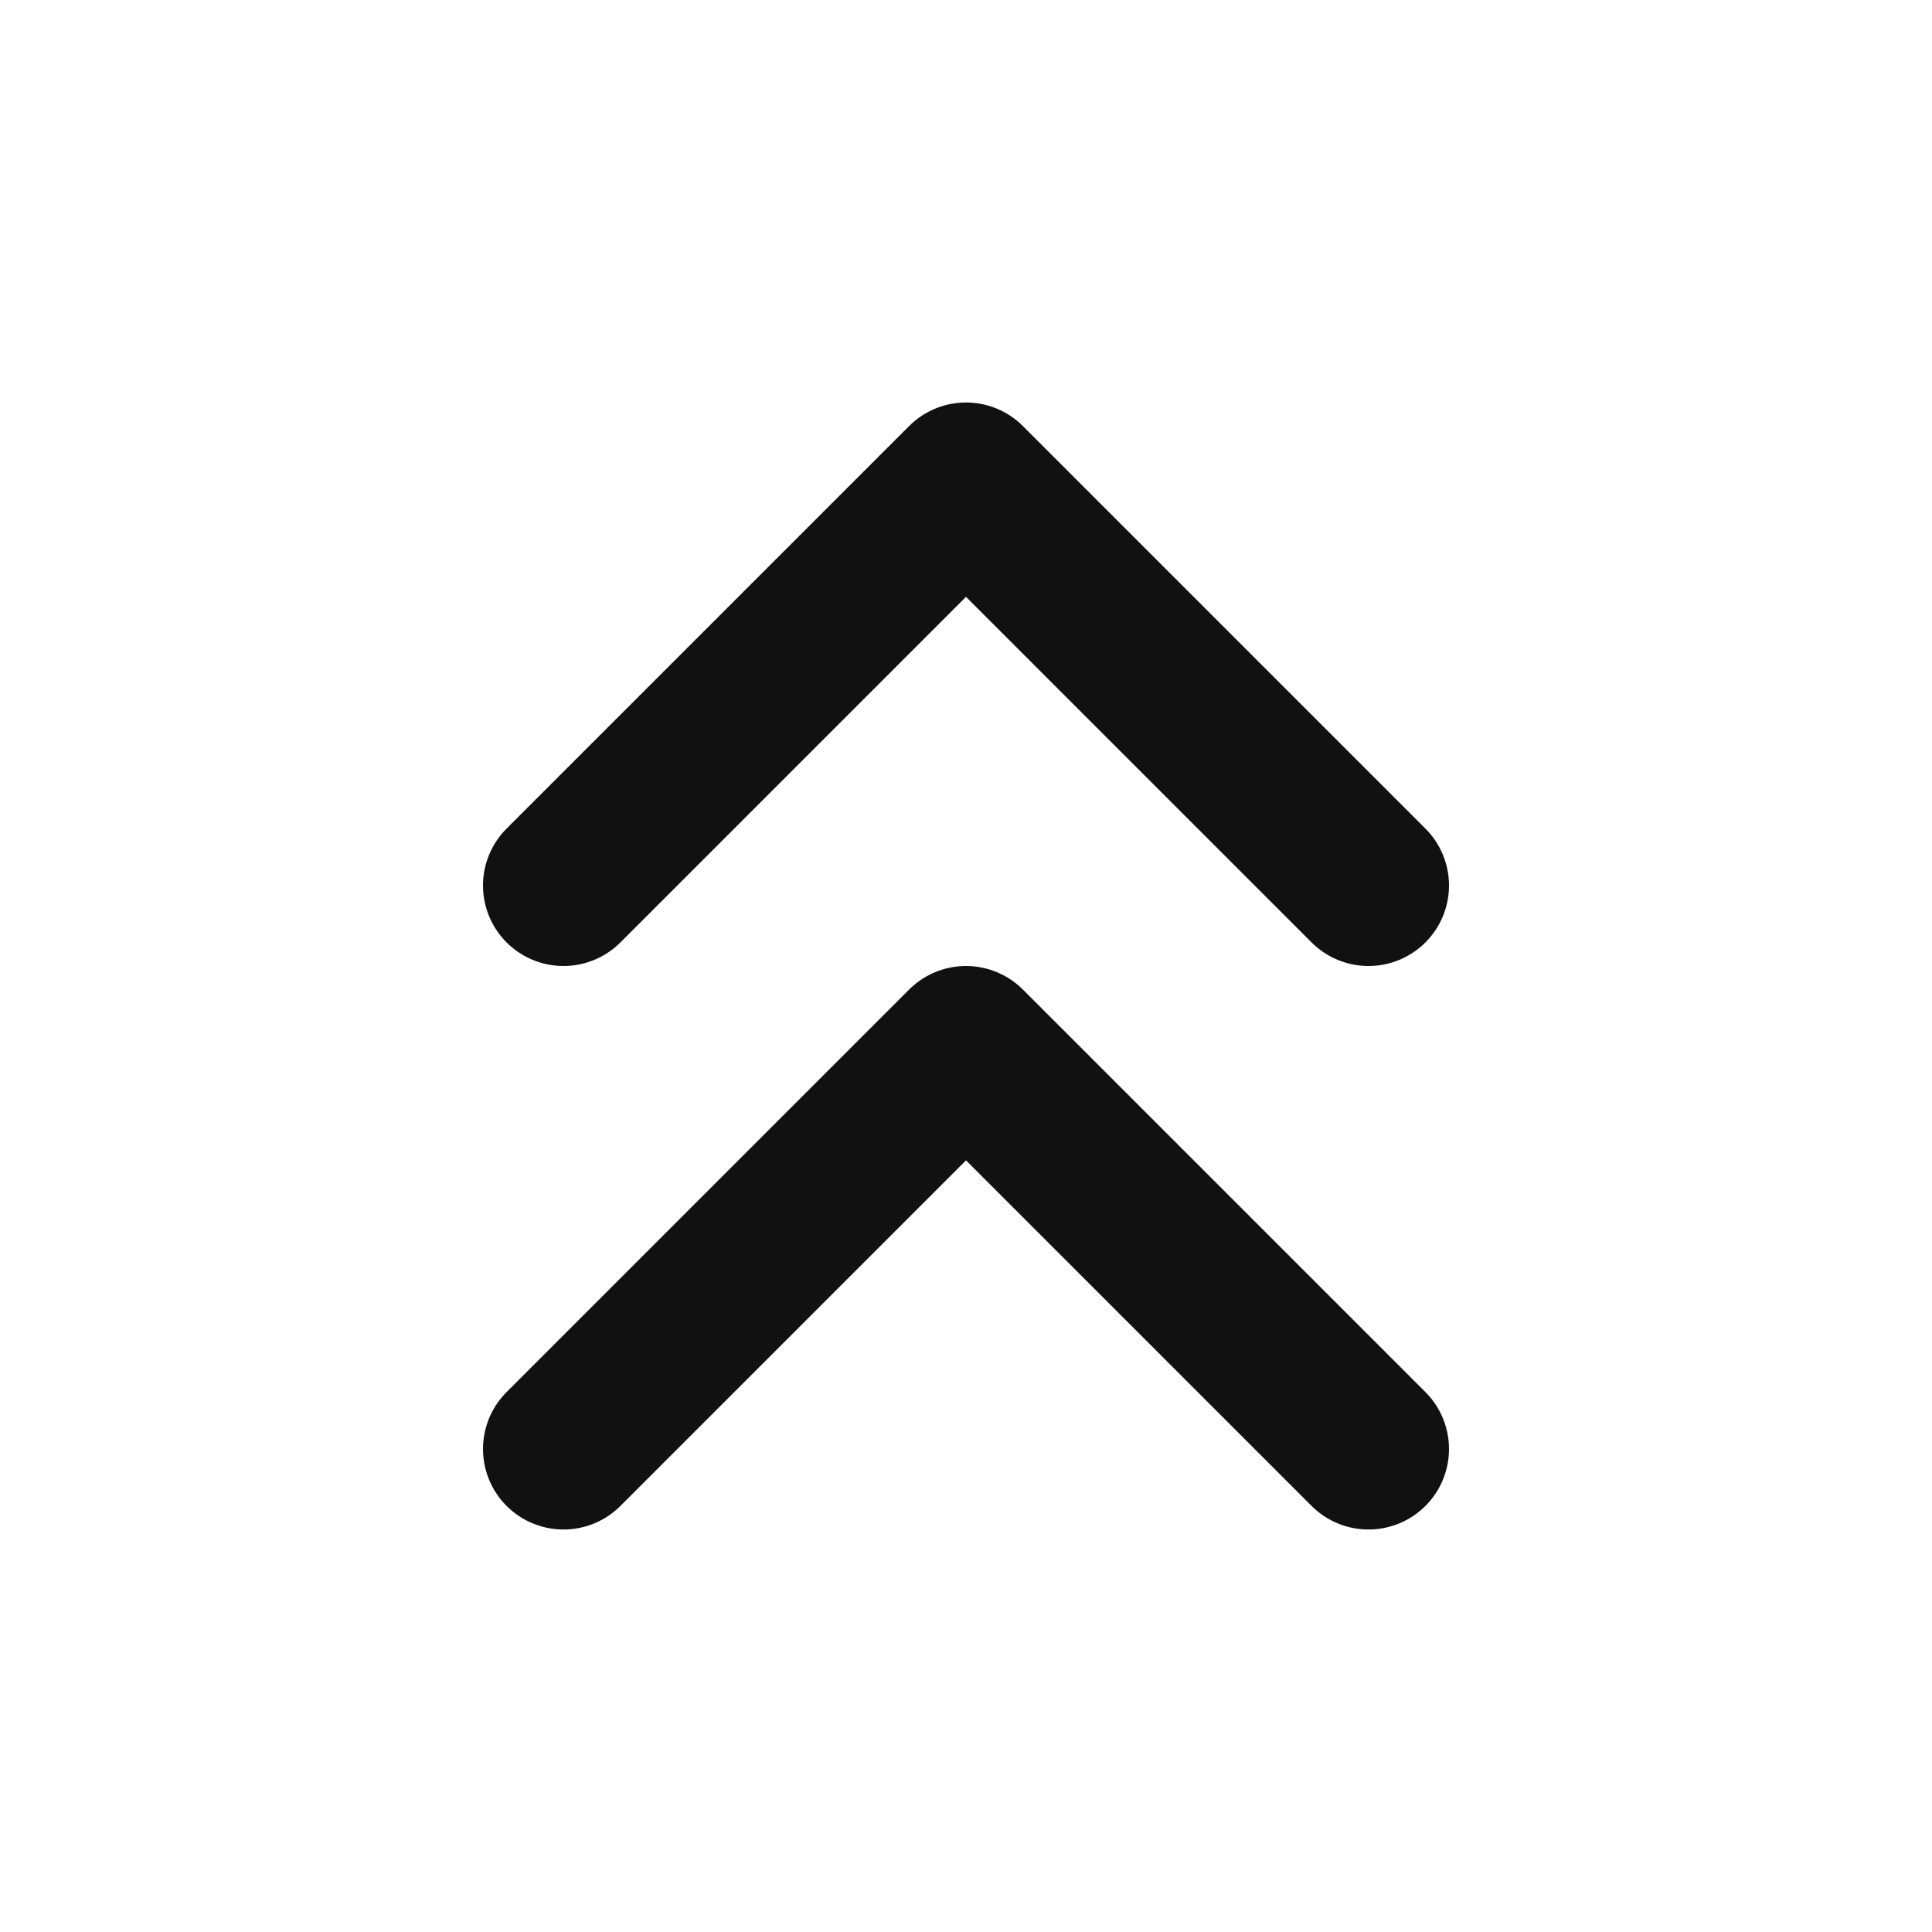 <svg width="24" height="24" viewBox="0 0 24 24" fill="none" xmlns="http://www.w3.org/2000/svg">
<path d="M17 11L12 6L7 11" stroke="#111111" stroke-width="2" stroke-linecap="round" stroke-linejoin="round"/>
<path d="M17 18L12 13L7 18" stroke="#111111" stroke-width="2" stroke-linecap="round" stroke-linejoin="round"/>
</svg>
